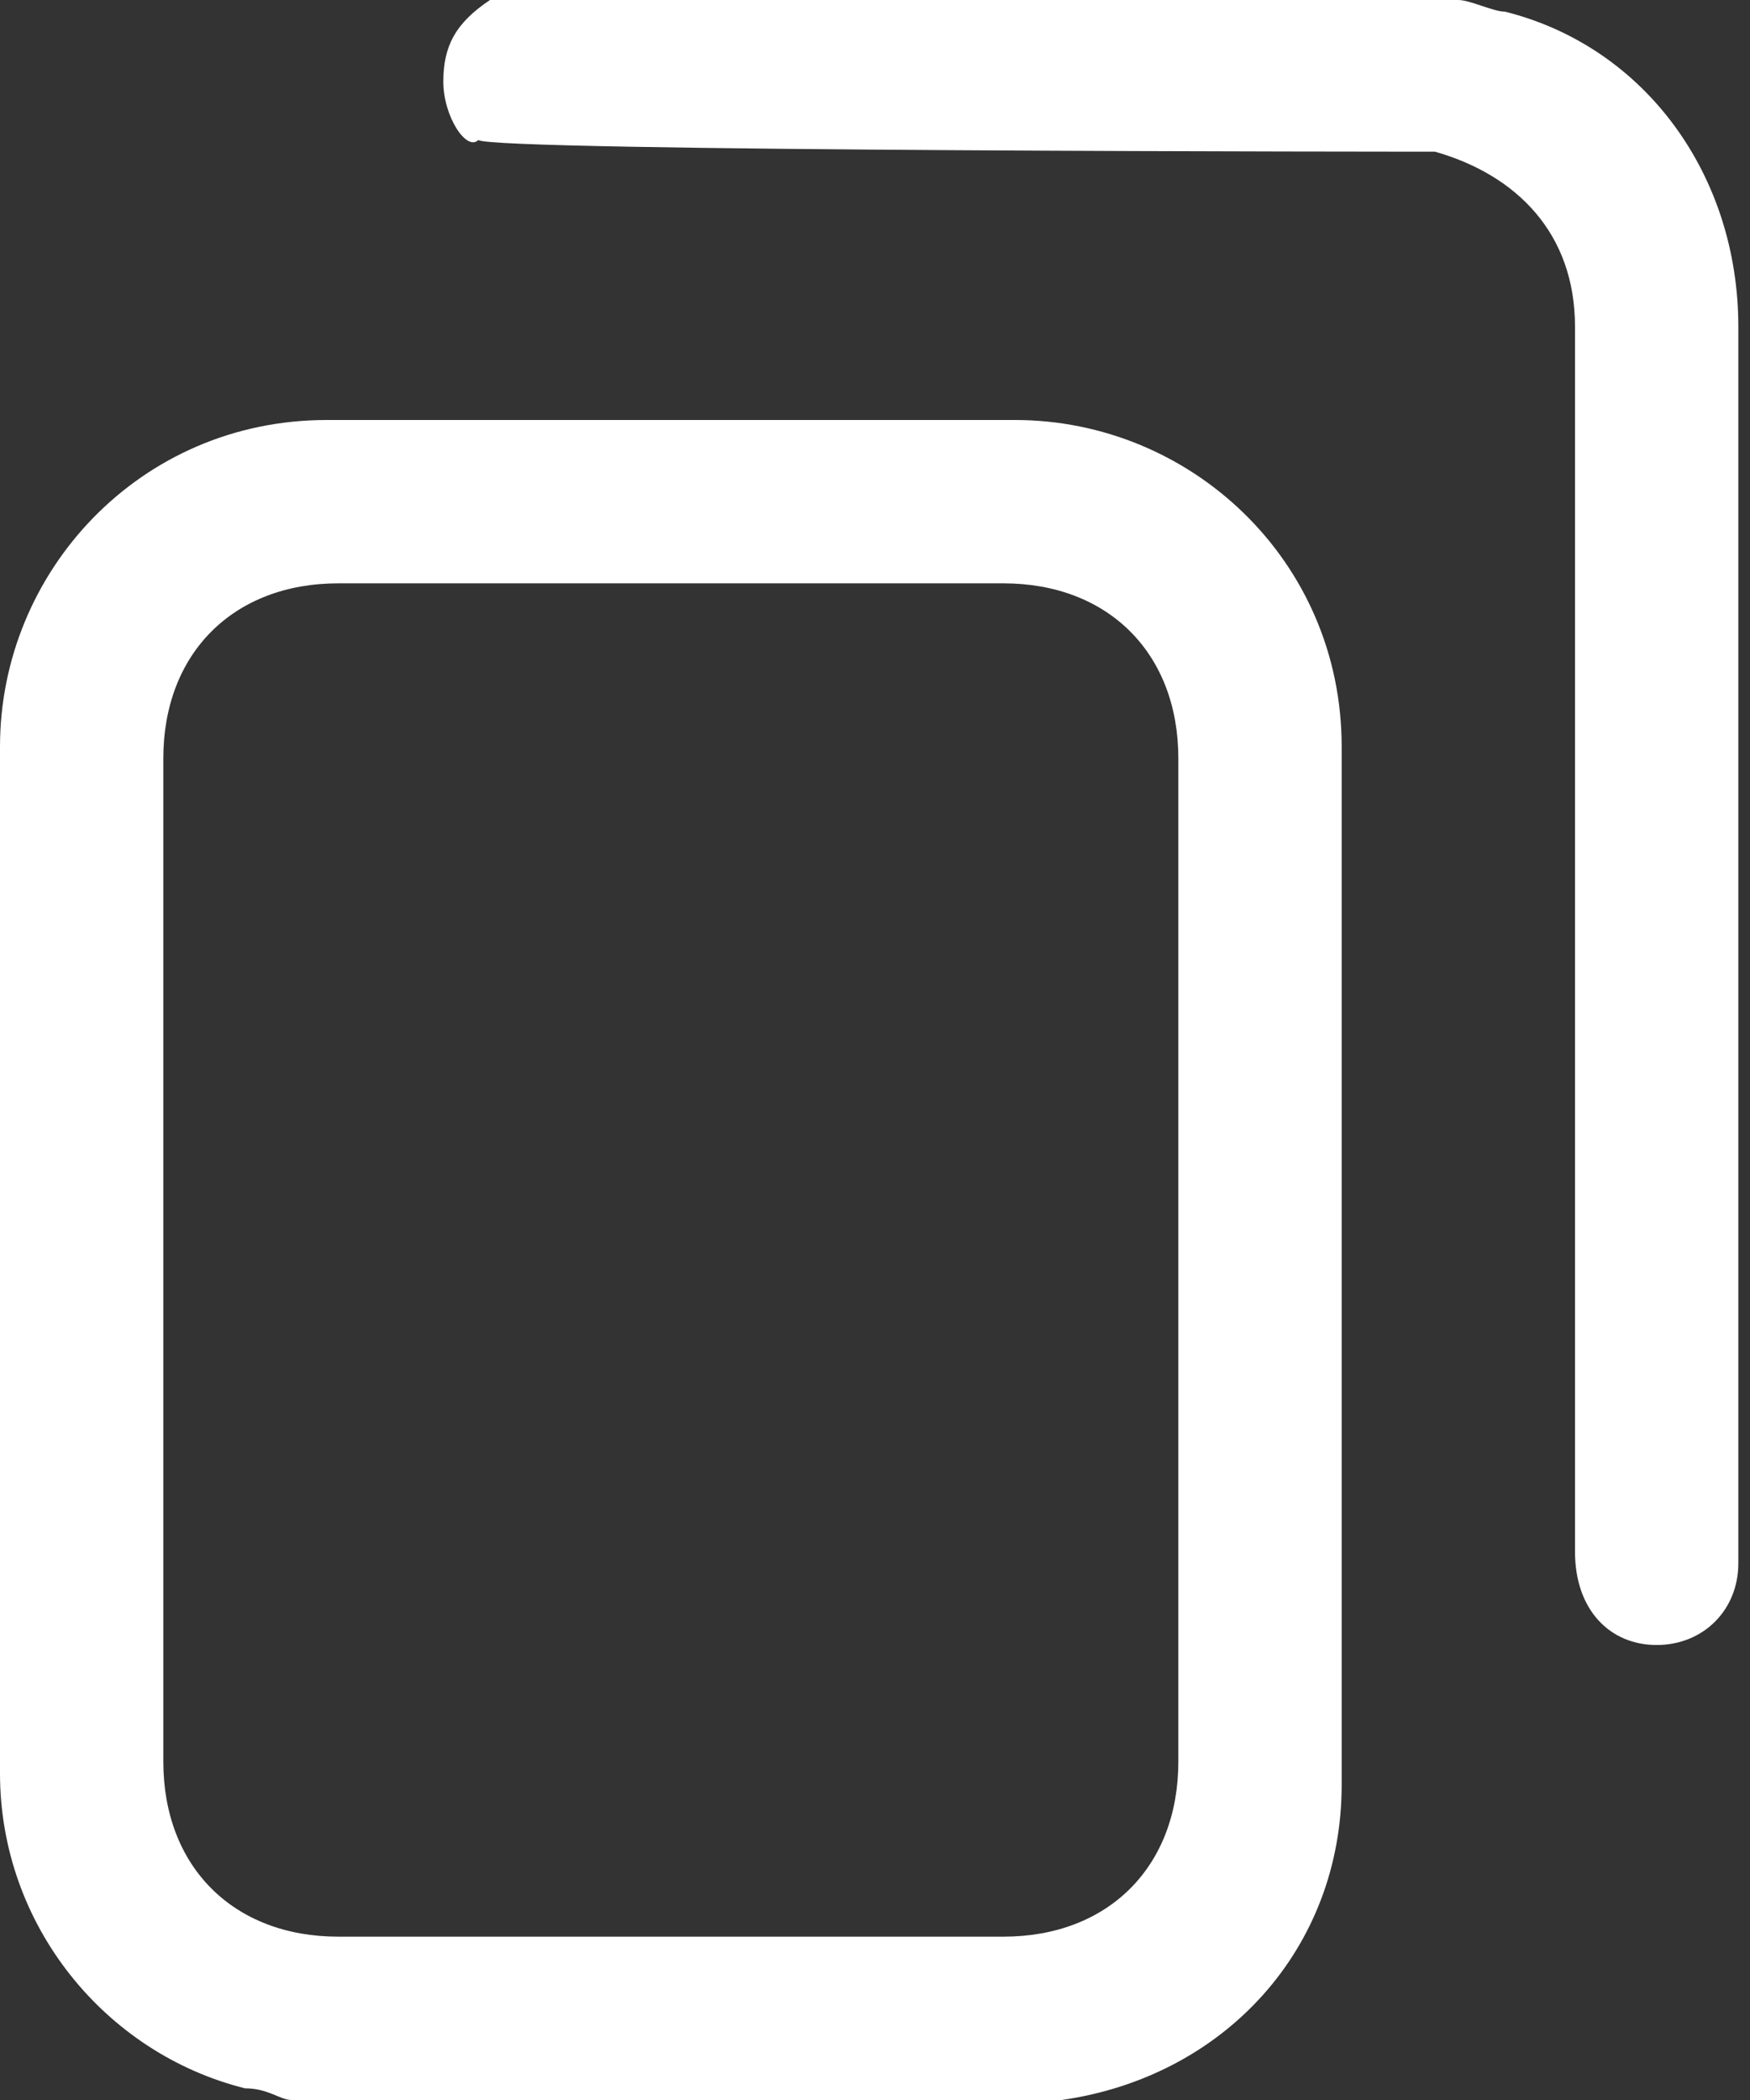 <?xml version="1.0" encoding="utf-8"?>
<!-- Generator: Adobe Illustrator 25.2.0, SVG Export Plug-In . SVG Version: 6.00 Build 0)  -->
<svg version="1.1" id="Calque_1" xmlns="http://www.w3.org/2000/svg" xmlns:xlink="http://www.w3.org/1999/xlink" x="0px" y="0px"
	 width="15px" height="18px" viewBox="0 0 15 18" style="enable-background:new 0 0 15 18;" xml:space="preserve">
<rect x="0" y="0" width="15" height="18" fill="#333333" stroke="none"/>
<style type="text/css">
	.st0{fill:#FFFFFF;}
</style>
<g>
	<path class="st0" d="M2.5,18c-0.1,0-0.2-0.1-0.4-0.1C0.9,17.6,0,16.5,0,15.2C0,12,0,9.6,0,6.4c0-1.5,1.2-2.8,2.8-2.8
		c2.2,0,3.7,0,5.9,0c1.5,0,2.8,1.2,2.8,2.8c0,3.2,0,5.7,0,8.9c0,1.4-1,2.5-2.4,2.7c0,0-0.1,0-0.1,0C6.6,18,4.9,18,2.5,18z M1.4,15.1
		c0,0.9,0.6,1.5,1.5,1.5c2.2,0,3.6,0,5.7,0c0.9,0,1.5-0.6,1.5-1.5c0-3.1,0-5.5,0-8.6C10.1,5.6,9.5,5,8.6,5C6.4,5,5,5,2.9,5
		C2,5,1.4,5.6,1.4,6.5C1.4,8,1.4,13.5,1.4,15.1z"/>
	<path class="st0" d="M12.5,0c0.1,0,0.3,0.1,0.4,0.1c1.2,0.3,2,1.4,2,2.7c0,3.5,0,7.1,0,10.6c0,0.4-0.3,0.7-0.7,0.7
		c-0.4,0-0.7-0.3-0.7-0.8c0-3.5,0-7,0-10.5c0-0.8-0.5-1.3-1.2-1.5c-0.1,0-8.1,0-8.2-0.1C4,1.3,3.8,1,3.8,0.7c0-0.3,0.1-0.5,0.4-0.7
		C4.2,0,4.3,0,4.4,0C7.1,0,9.8,0,12.5,0z"/>
</g>
</svg>
